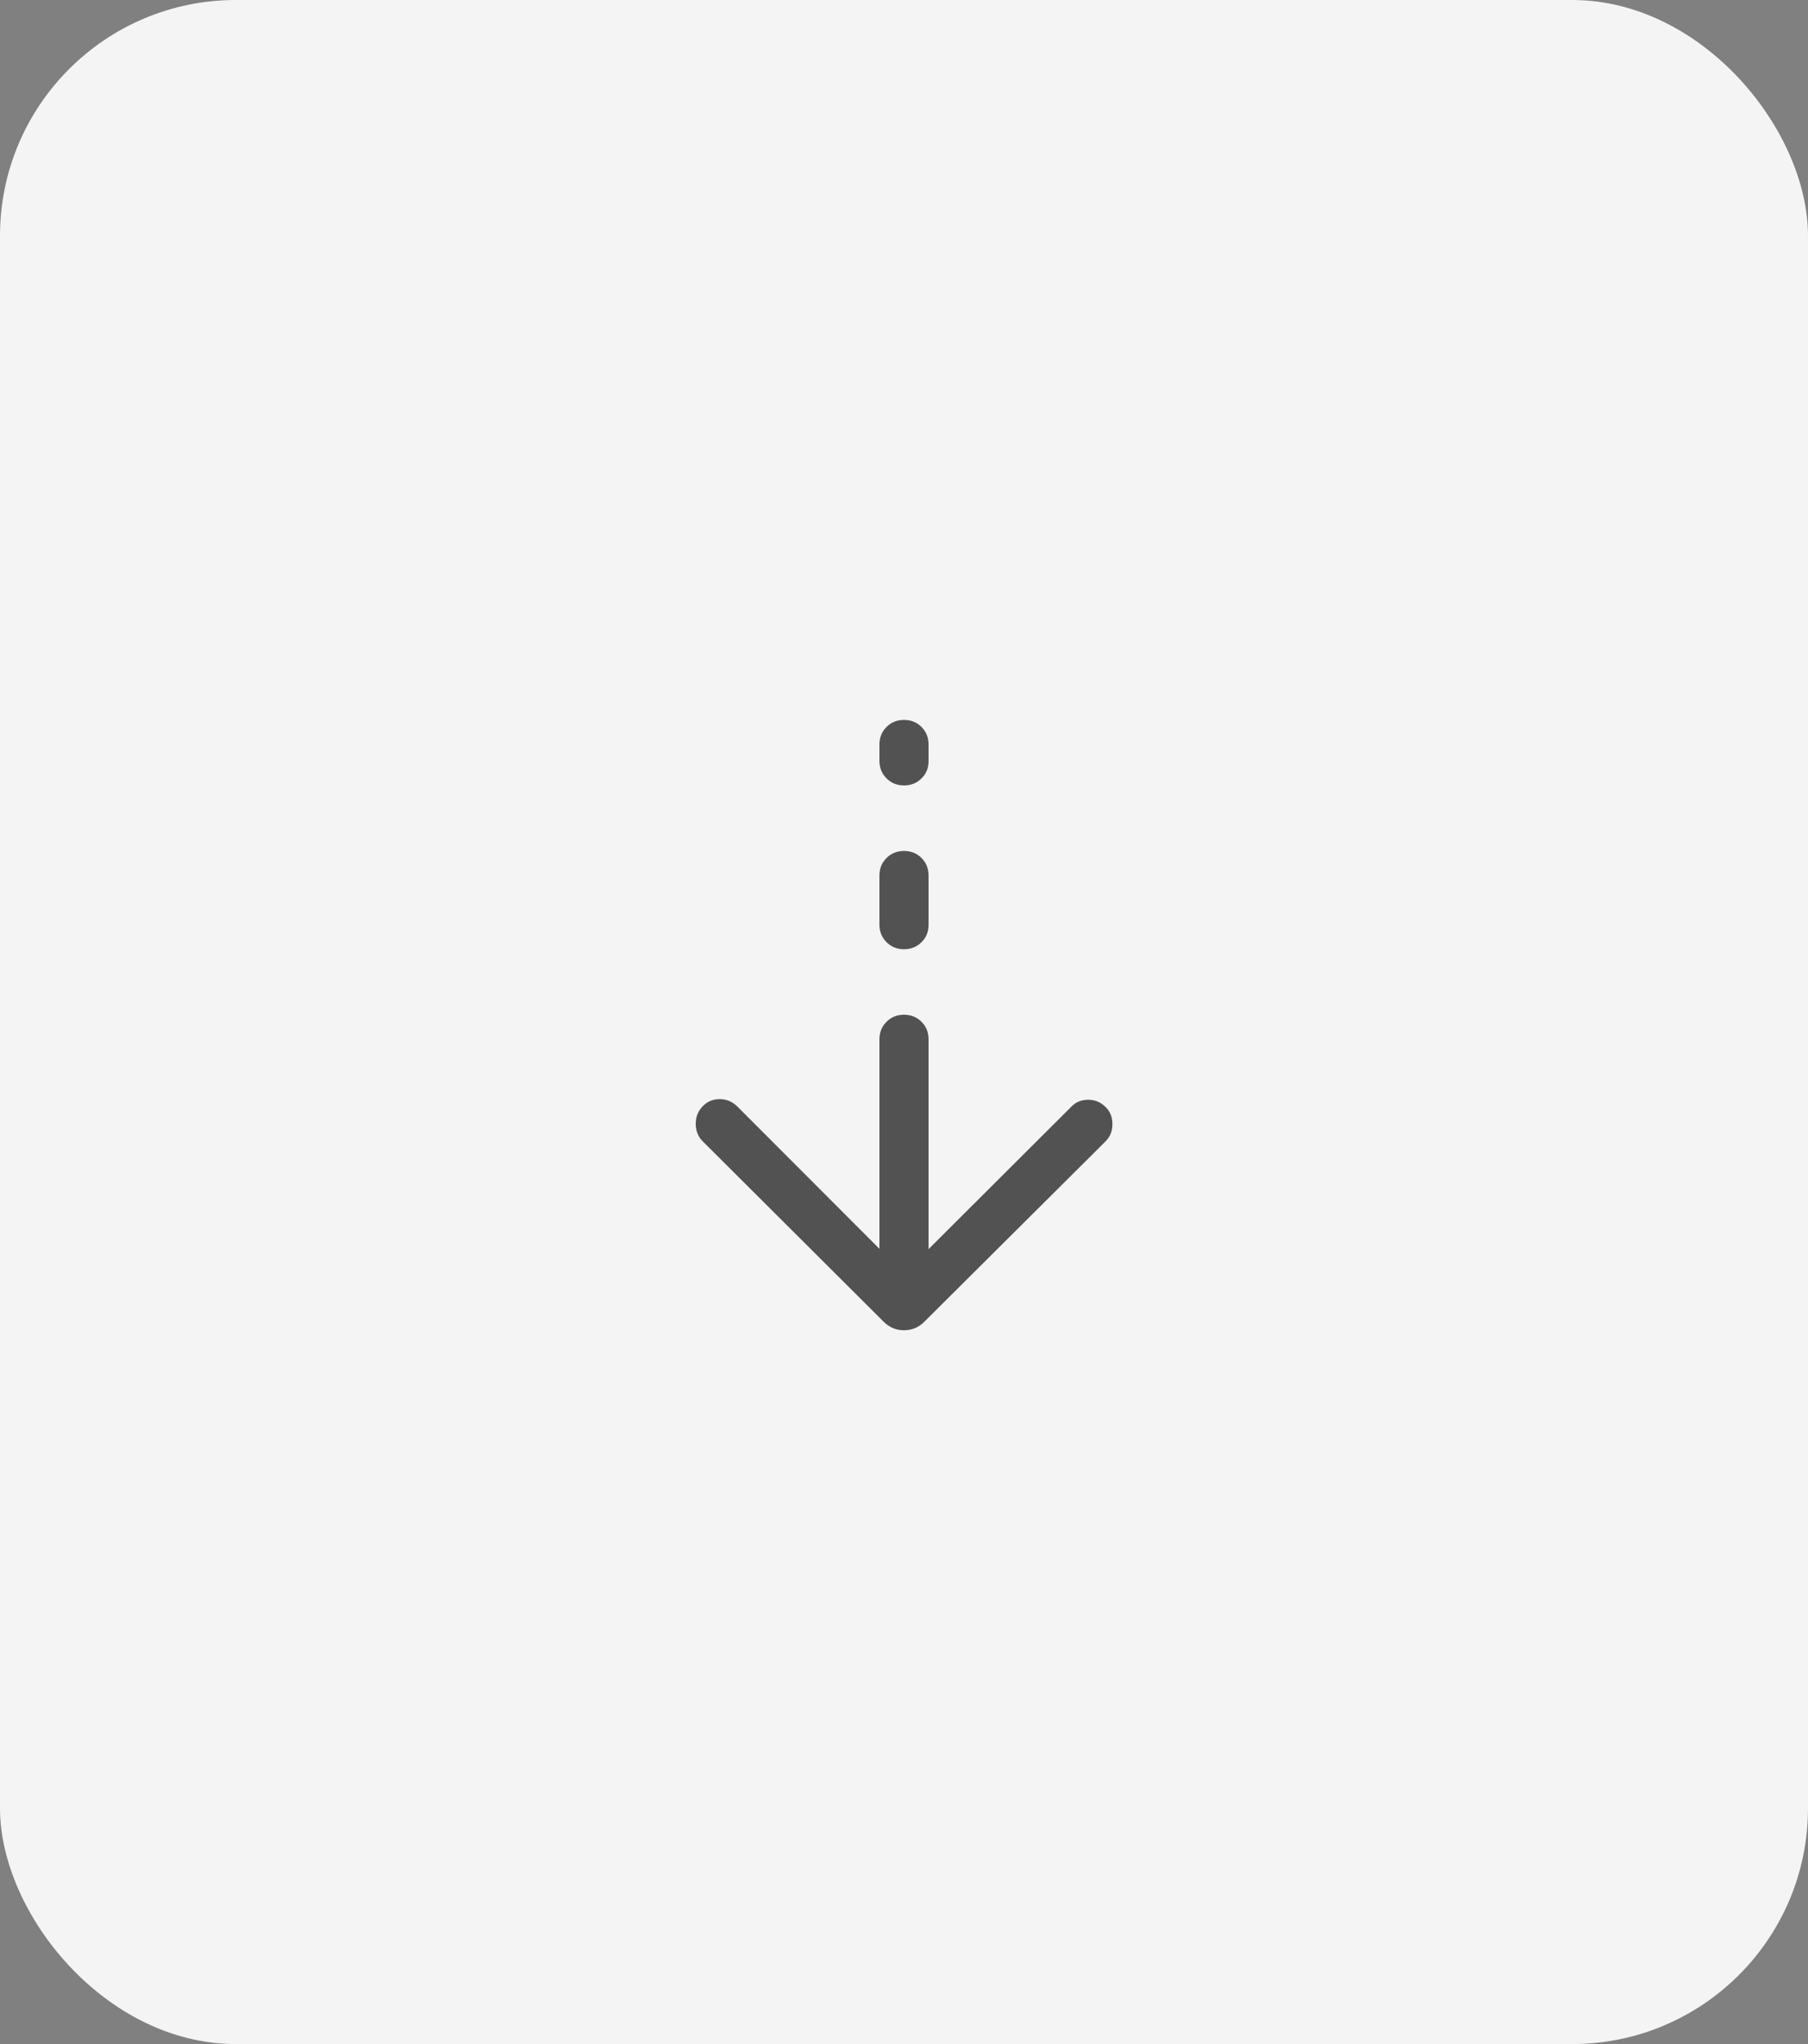 <svg width="46" height="52" viewBox="0 0 46 52" fill="none" xmlns="http://www.w3.org/2000/svg">
<rect x="0" y="0" width="46" height="52" fill="#808080" stroke="none"/>
<rect width="46" height="52" rx="6" fill="#F4F4F5"/>
<mask id="mask0_1657_2308" style="mask-type:alpha" maskUnits="userSpaceOnUse" x="13" y="16" width="20" height="20">
<rect x="13" y="16" width="20" height="20" fill="#D9D9D9"/>
</mask>
<g mask="url(#mask0_1657_2308)">
<path d="M22.999 33.841C22.899 33.841 22.806 33.823 22.72 33.787C22.633 33.751 22.551 33.693 22.473 33.615L17.878 29.034C17.763 28.918 17.704 28.773 17.701 28.599C17.699 28.424 17.755 28.275 17.87 28.151C17.994 28.021 18.143 27.958 18.316 27.961C18.489 27.963 18.637 28.027 18.762 28.151L22.375 31.769V26.439C22.375 26.262 22.435 26.114 22.555 25.994C22.675 25.874 22.823 25.814 23 25.814C23.178 25.814 23.326 25.874 23.446 25.994C23.565 26.114 23.625 26.262 23.625 26.439V31.777L27.26 28.151C27.374 28.035 27.516 27.977 27.688 27.977C27.859 27.977 28.007 28.04 28.131 28.164C28.246 28.277 28.303 28.422 28.303 28.597C28.303 28.773 28.245 28.918 28.13 29.034L23.527 33.615C23.45 33.693 23.367 33.751 23.28 33.787C23.192 33.823 23.099 33.841 22.999 33.841ZM23 24.148C22.823 24.148 22.674 24.088 22.555 23.968C22.435 23.848 22.375 23.7 22.375 23.523V22.273C22.375 22.096 22.435 21.947 22.555 21.827C22.675 21.707 22.823 21.648 23 21.648C23.178 21.648 23.326 21.707 23.446 21.827C23.565 21.947 23.625 22.096 23.625 22.273V23.53C23.625 23.705 23.565 23.852 23.445 23.97C23.326 24.088 23.177 24.148 23 24.148ZM23 19.981C22.823 19.981 22.674 19.921 22.555 19.801C22.435 19.681 22.375 19.533 22.375 19.356V18.939C22.375 18.762 22.435 18.614 22.555 18.494C22.675 18.374 22.823 18.314 23 18.314C23.178 18.314 23.326 18.374 23.446 18.494C23.565 18.614 23.625 18.762 23.625 18.939V19.364C23.625 19.539 23.565 19.685 23.445 19.803C23.326 19.922 23.177 19.981 23 19.981Z" fill="#525252"/>
</g>
</svg>
